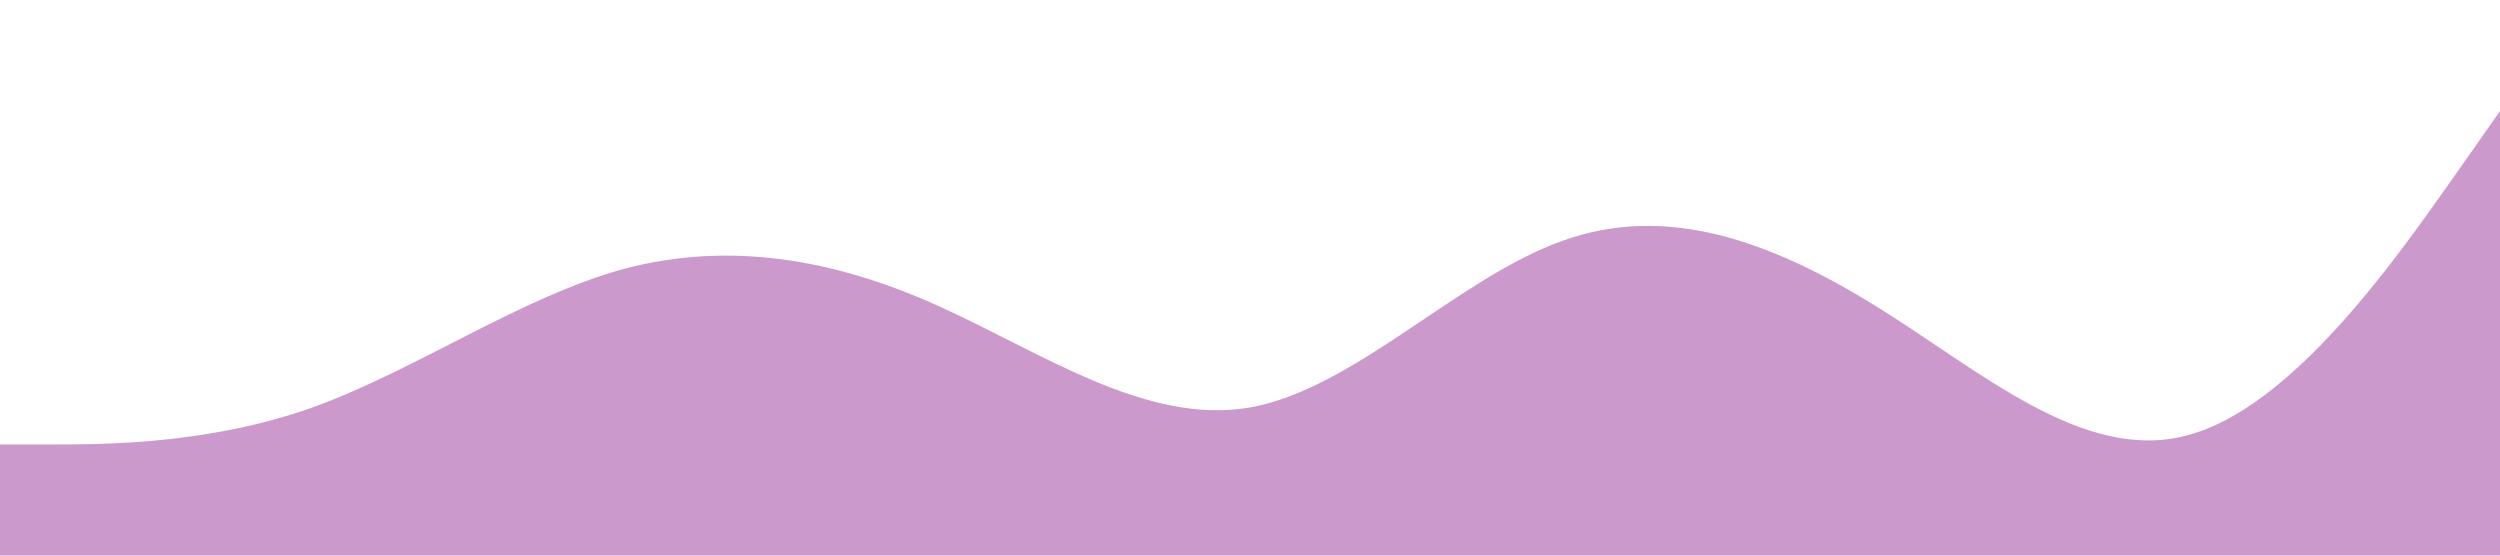 <?xml version="1.0" standalone="no"?><svg xmlns="http://www.w3.org/2000/svg" viewBox="0 0 1440 320"><path fill="#cc99cc" fill-opacity="1" d="M0,256L30,256C60,256,120,256,180,234.7C240,213,300,171,360,154.7C420,139,480,149,540,176C600,203,660,245,720,234.7C780,224,840,160,900,138.7C960,117,1020,139,1080,176C1140,213,1200,267,1260,250.7C1320,235,1380,149,1410,106.7L1440,64L1440,320L1410,320C1380,320,1320,320,1260,320C1200,320,1140,320,1080,320C1020,320,960,320,900,320C840,320,780,320,720,320C660,320,600,320,540,320C480,320,420,320,360,320C300,320,240,320,180,320C120,320,60,320,30,320L0,320Z"></path></svg>